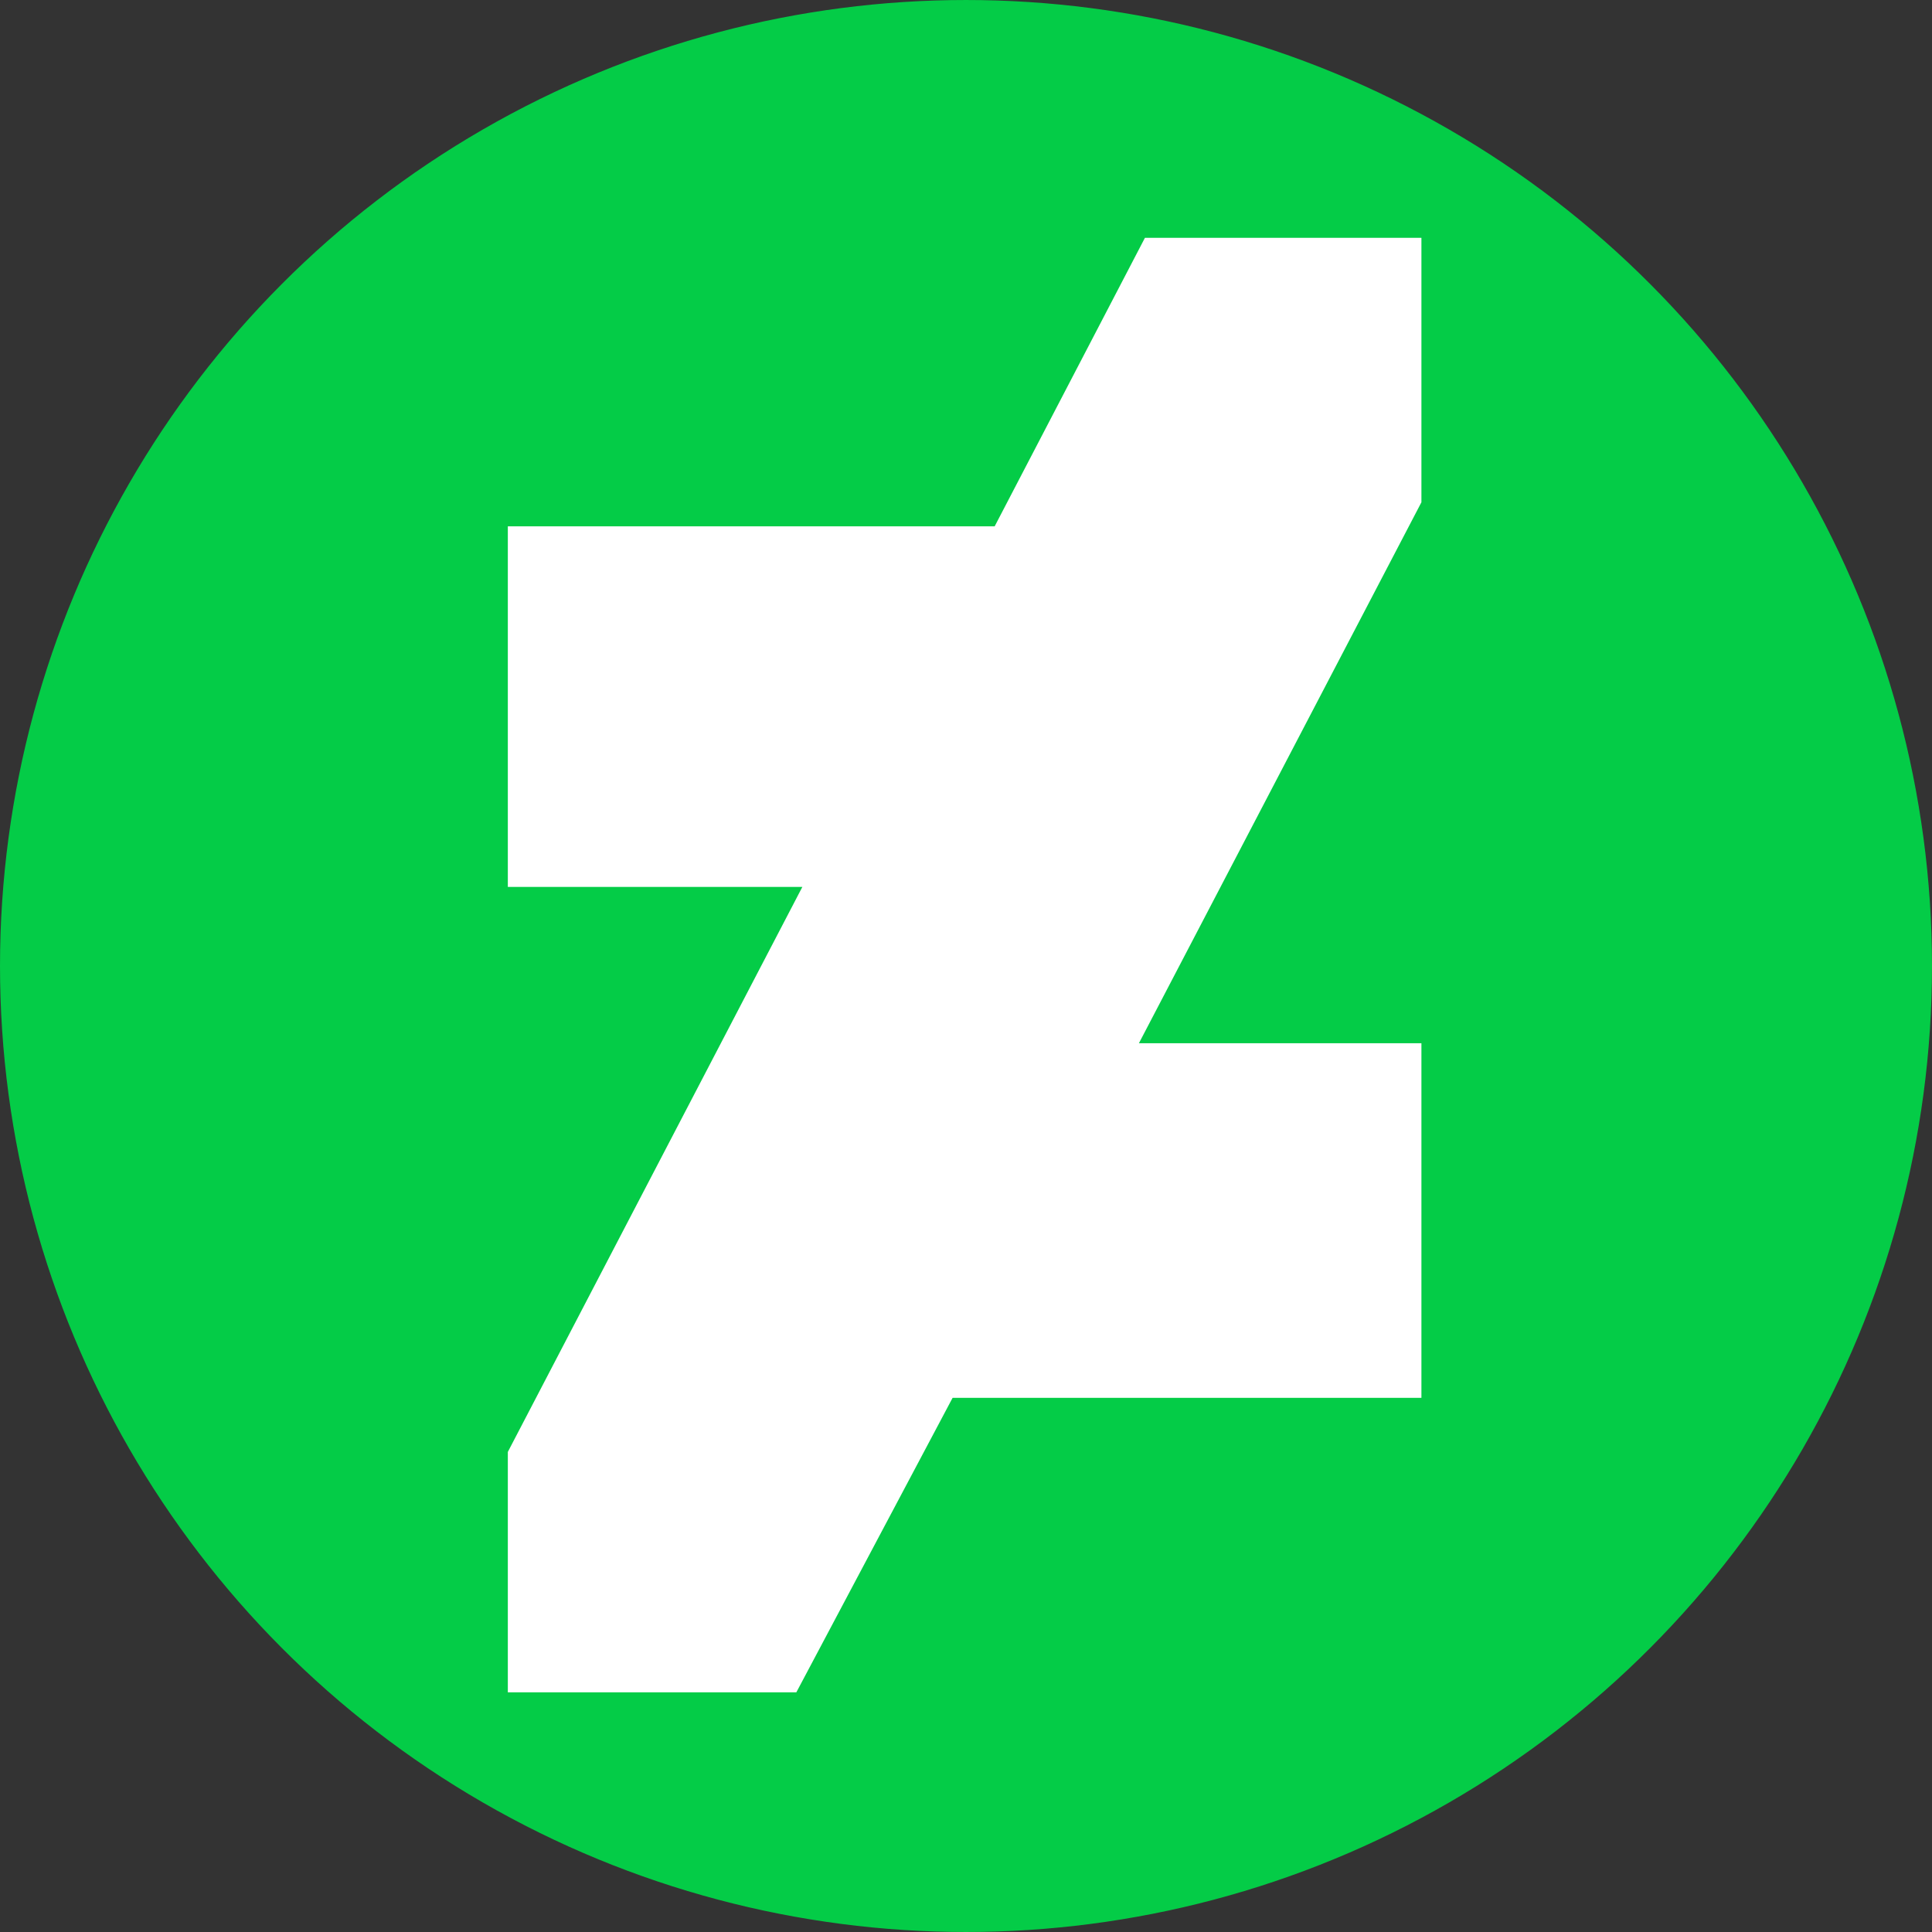 <?xml version="1.0" encoding="UTF-8" standalone="no"?>
<!-- Created with Inkscape (http://www.inkscape.org/) -->

<svg
   xmlns:dc="http://purl.org/dc/elements/1.1/"
   xmlns:cc="http://creativecommons.org/ns#"
   xmlns:rdf="http://www.w3.org/1999/02/22-rdf-syntax-ns#"
   xmlns:svg="http://www.w3.org/2000/svg"
   xmlns="http://www.w3.org/2000/svg"
   xmlns:sodipodi="http://sodipodi.sourceforge.net/DTD/sodipodi-0.dtd"
   xmlns:inkscape="http://www.inkscape.org/namespaces/inkscape"
   width="200mm"
   height="200mm"
   viewBox="0 0 200 200"
   version="1.1"
   id="svg8"
   inkscape:version="0.92.4 (5da689c313, 2019-01-14)"
   sodipodi:docname="da.svg">
  <rect x="0" y="0" width="200" height="200" fill="#333333" stroke="none"/>
  <defs
     id="defs2" />
  <sodipodi:namedview
     id="base"
     pagecolor="#000000"
     bordercolor="#666666"
     borderopacity="1.0"
     inkscape:pageopacity="0.50196078"
     inkscape:pageshadow="2"
     inkscape:zoom="0.98994949"
     inkscape:cx="488.6997"
     inkscape:cy="331.42259"
     inkscape:document-units="mm"
     inkscape:current-layer="layer1"
     showgrid="false"
     inkscape:pagecheckerboard="true"
     inkscape:window-width="1920"
     inkscape:window-height="1017"
     inkscape:window-x="-8"
     inkscape:window-y="-8"
     inkscape:window-maximized="1" />
  <g
     inkscape:label="Layer 1"
     inkscape:groupmode="layer"
     id="layer1"
     transform="translate(0,-97)">
    <circle
       style="opacity:1;fill:#04cc47;fill-opacity:1;stroke:#04cc47;stroke-width:1.237;stroke-linecap:butt;stroke-linejoin:miter;stroke-miterlimit:6;stroke-dasharray:none;stroke-dashoffset:0;stroke-opacity:1;paint-order:normal"
       id="path812"
       cx="100"
       cy="197"
       r="99.381" />
    <polygon
       transform="matrix(6.222,0,0,6.222,-0.939,96.108)"
       points="16,23.4 13.4,28.3 8.6,28.3 8.6,24.3 13.5,14.9 8.6,14.9 8.6,8.9 16.7,8.9 19.2,4.1 23.8,4.1 23.8,8.5 19.1,17.5 23.8,17.5 23.8,23.4 "
       id="da-9"
       style="fill:#ffffff;fill-opacity:1;stroke:none" />
  </g>
</svg>
